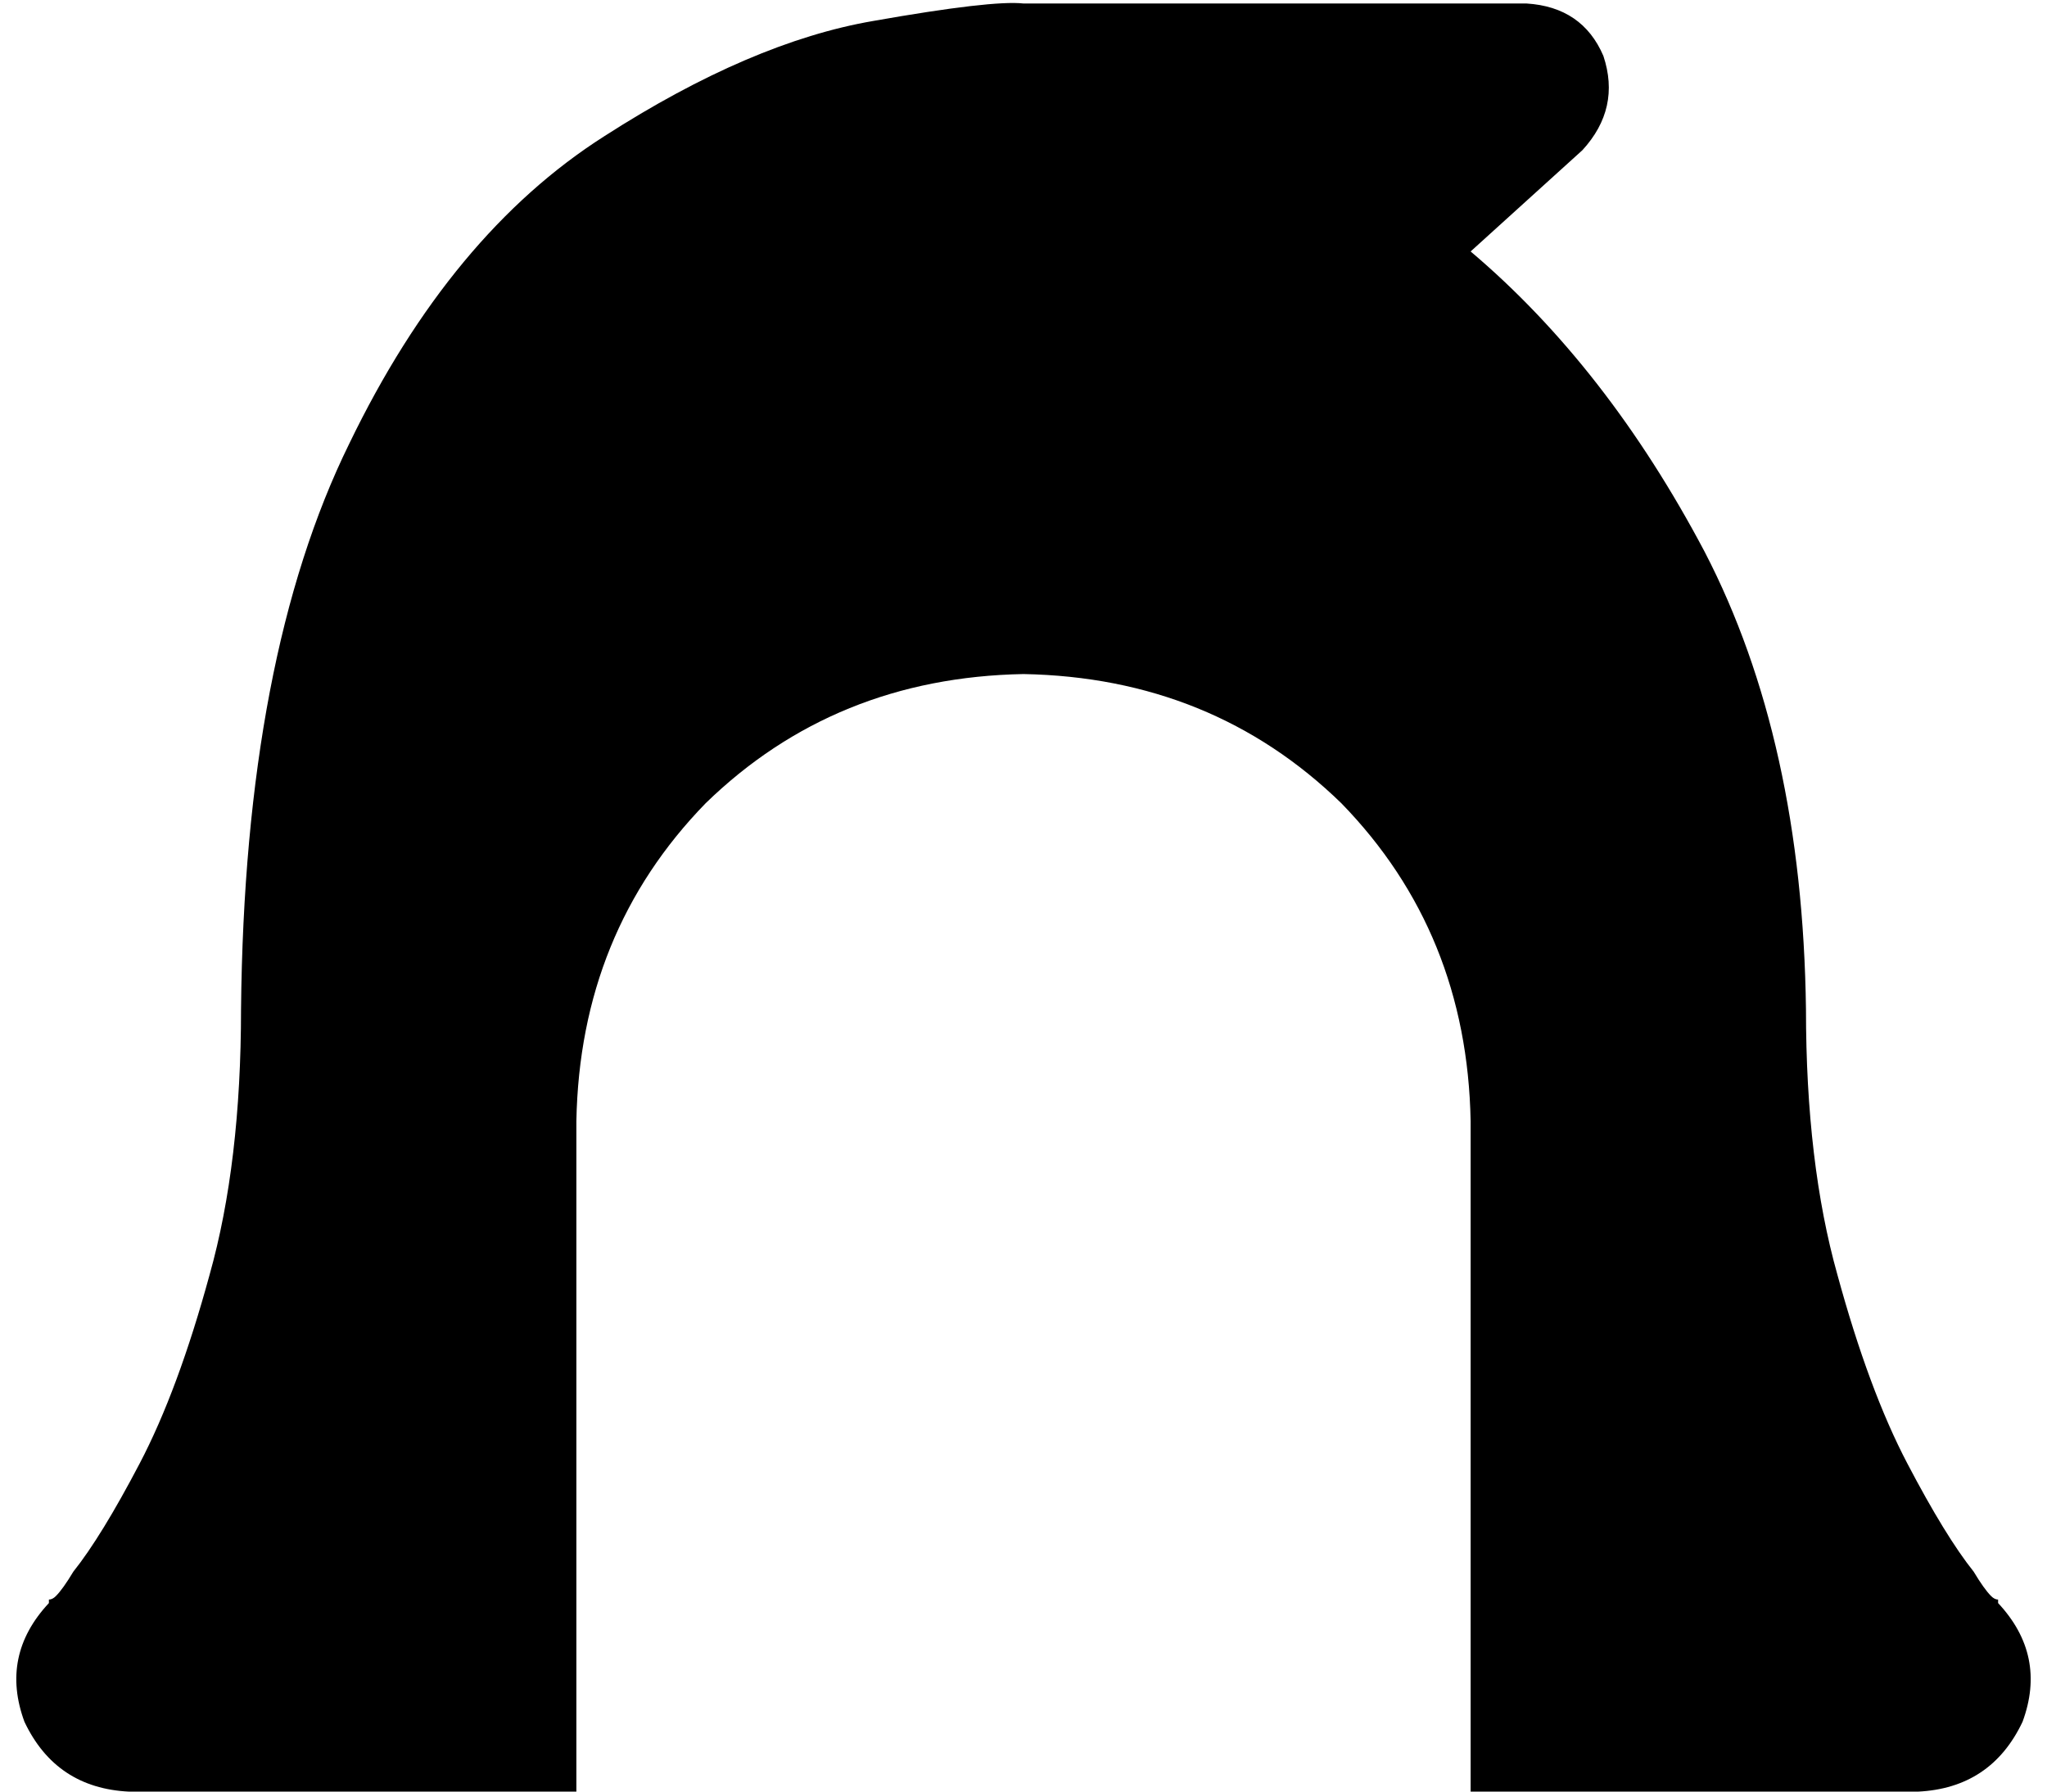 <svg xmlns="http://www.w3.org/2000/svg" viewBox="0 0 586 513">
    <path d="M 437 1 L 293 1 L 293 1 Q 284 0 250 6 Q 215 12 173 39 Q 129 67 100 127 Q 70 188 69 289 Q 69 333 60 365 Q 51 398 40 419 Q 29 440 21 450 Q 18 455 16 457 Q 15 458 14 458 Q 14 458 14 458 L 14 459 Q 0 474 7 493 Q 16 512 37 513 L 165 513 L 165 321 Q 166 267 202 230 Q 239 194 293 193 Q 347 194 384 230 Q 420 267 421 321 L 421 513 L 549 513 Q 570 512 579 493 Q 586 474 572 459 L 572 459 L 572 459 L 572 459 L 572 458 Q 571 458 570 457 Q 568 455 565 450 Q 557 440 546 419 Q 535 398 526 365 Q 517 333 517 289 Q 516 212 488 158 Q 460 105 421 72 L 453 43 Q 464 31 459 16 Q 453 2 437 1 L 437 1 Z"/>
</svg>
